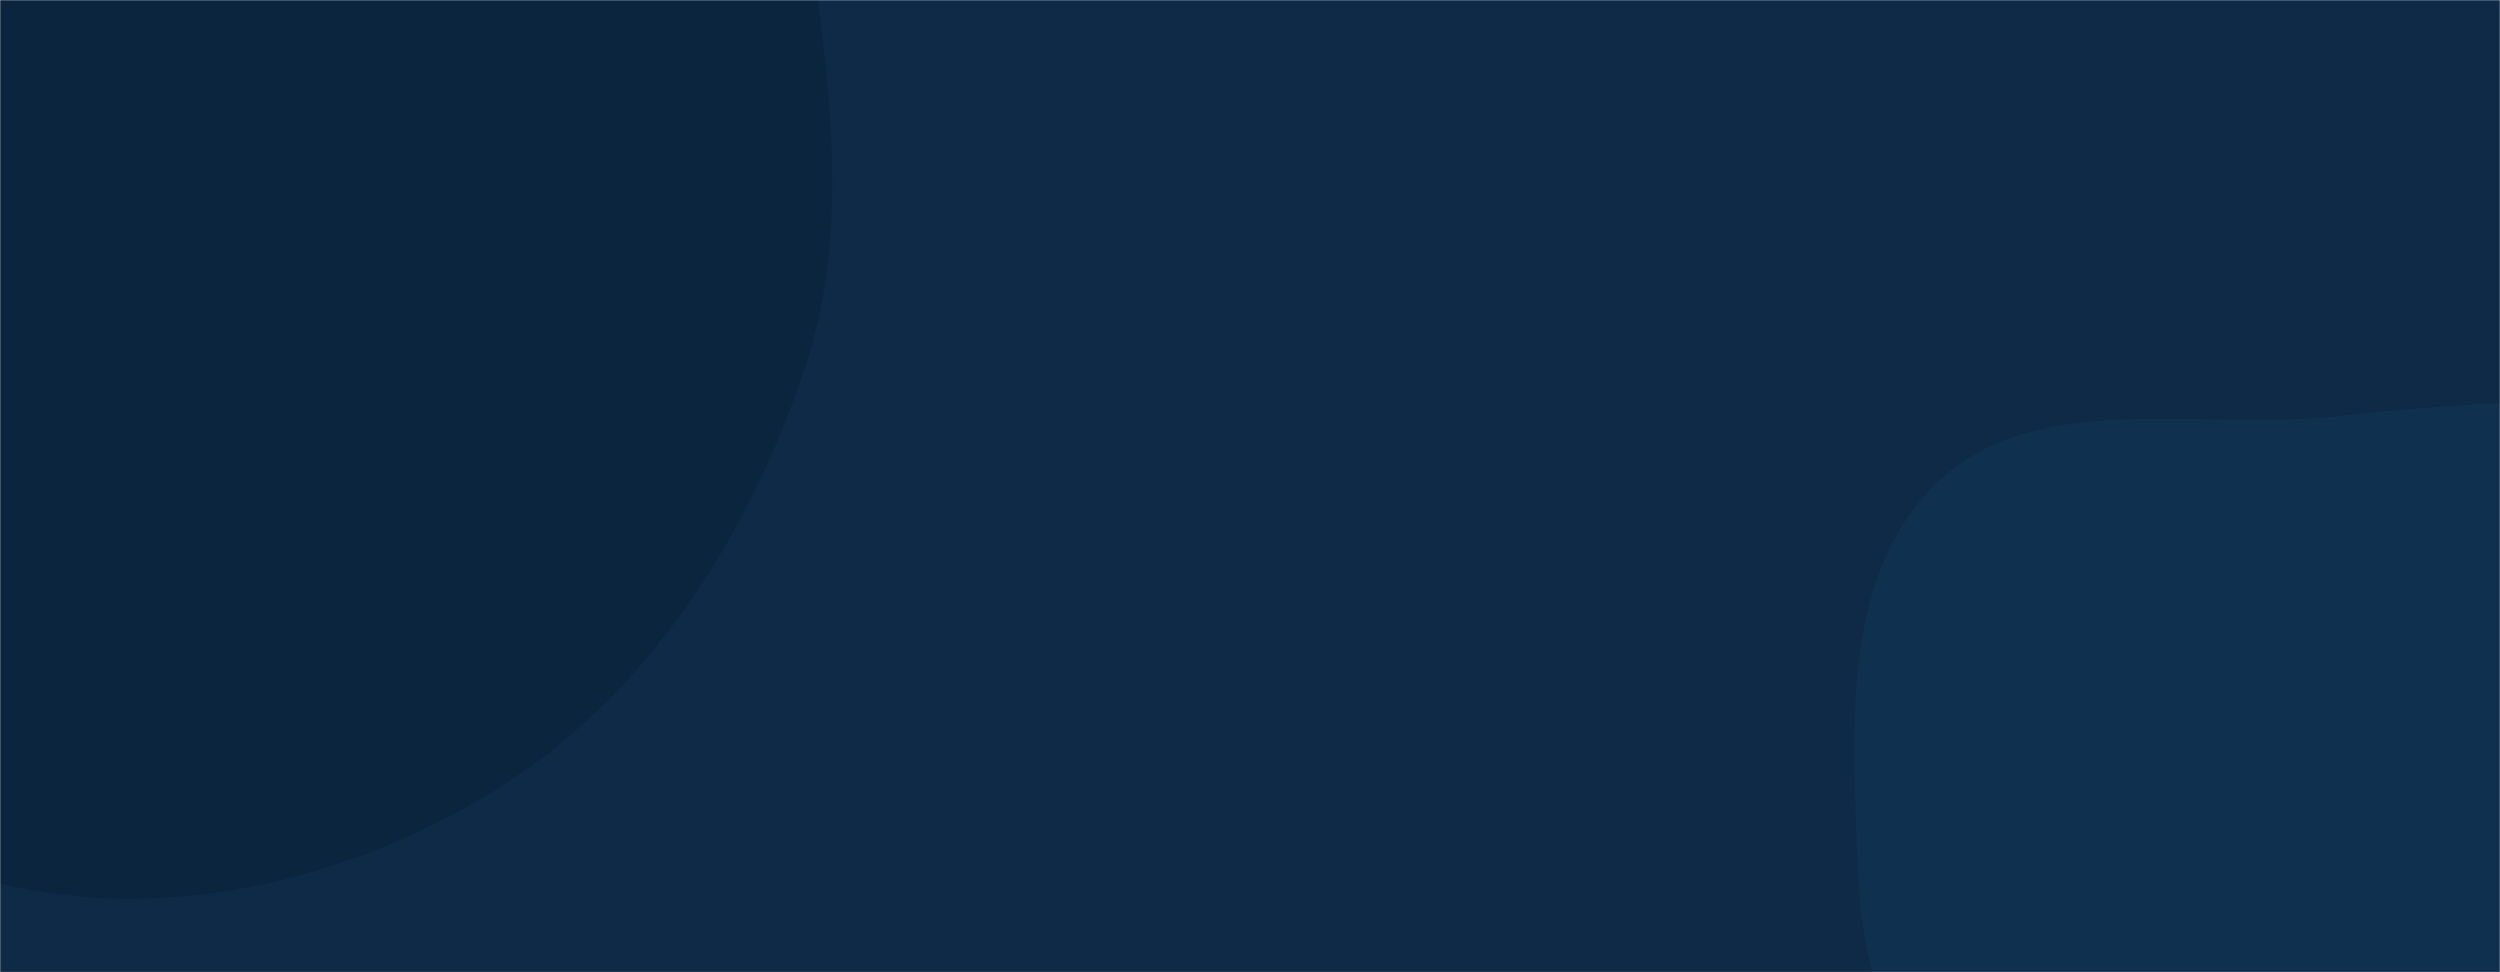 <svg xmlns="http://www.w3.org/2000/svg" version="1.1" xmlns:xlink="http://www.w3.org/1999/xlink" xmlns:svgjs="http://svgjs.dev/svgjs" width="1440" height="560" preserveAspectRatio="none" viewBox="0 0 1440 560"><g mask="url(&quot;#SvgjsMask1050&quot;)" fill="none"><rect width="1440" height="560" x="0" y="0" fill="#0e2a47"></rect><path d="M0,509.101C97.924,532.596,205.634,506.239,290.407,451.882C375.218,397.501,431.901,307.364,463.711,211.77C493.609,121.92,473.541,27.539,462.922,-66.558C451.956,-163.729,466.066,-274.48,400.634,-347.151C335.346,-419.662,221.701,-408.765,128.577,-437.893C33.392,-467.666,-54.861,-539.295,-152.758,-520.245C-252.6,-500.817,-339.054,-425.709,-389.102,-337.159C-435.773,-254.584,-414.632,-154.253,-413.218,-59.412C-412.022,20.795,-418.098,102.846,-381.477,174.215C-345.694,243.95,-271.717,279.436,-212.814,331.145C-141.885,393.412,-91.778,487.081,0,509.101" fill="#0c253e"></path><path d="M1440 923.101C1529.945 933.659 1621.674 1009.374 1702.338 968.205 1781.848 927.625 1792.286 817.675 1815.467 731.47 1835.559 656.751 1831.425 581.598 1827.069 504.348 1822.29 419.594 1850.708 315.838 1788.761 257.797 1725.761 198.769 1622.59 235.448 1536.328 231.938 1471.564 229.303 1410.399 232.648 1345.975 239.781 1266.845 248.542 1172.371 223.153 1115.206 278.565 1058.372 333.656 1067.403 427.77 1070.44 506.865 1073.095 576.02 1108.185 635.734 1131.421 700.923 1157.218 773.298 1152.112 866.042 1214.466 910.937 1276.827 955.838 1363.68 914.142 1440 923.101" fill="#103050"></path></g><defs><mask id="SvgjsMask1050"><rect width="1440" height="560" fill="#ffffff"></rect></mask></defs></svg>
